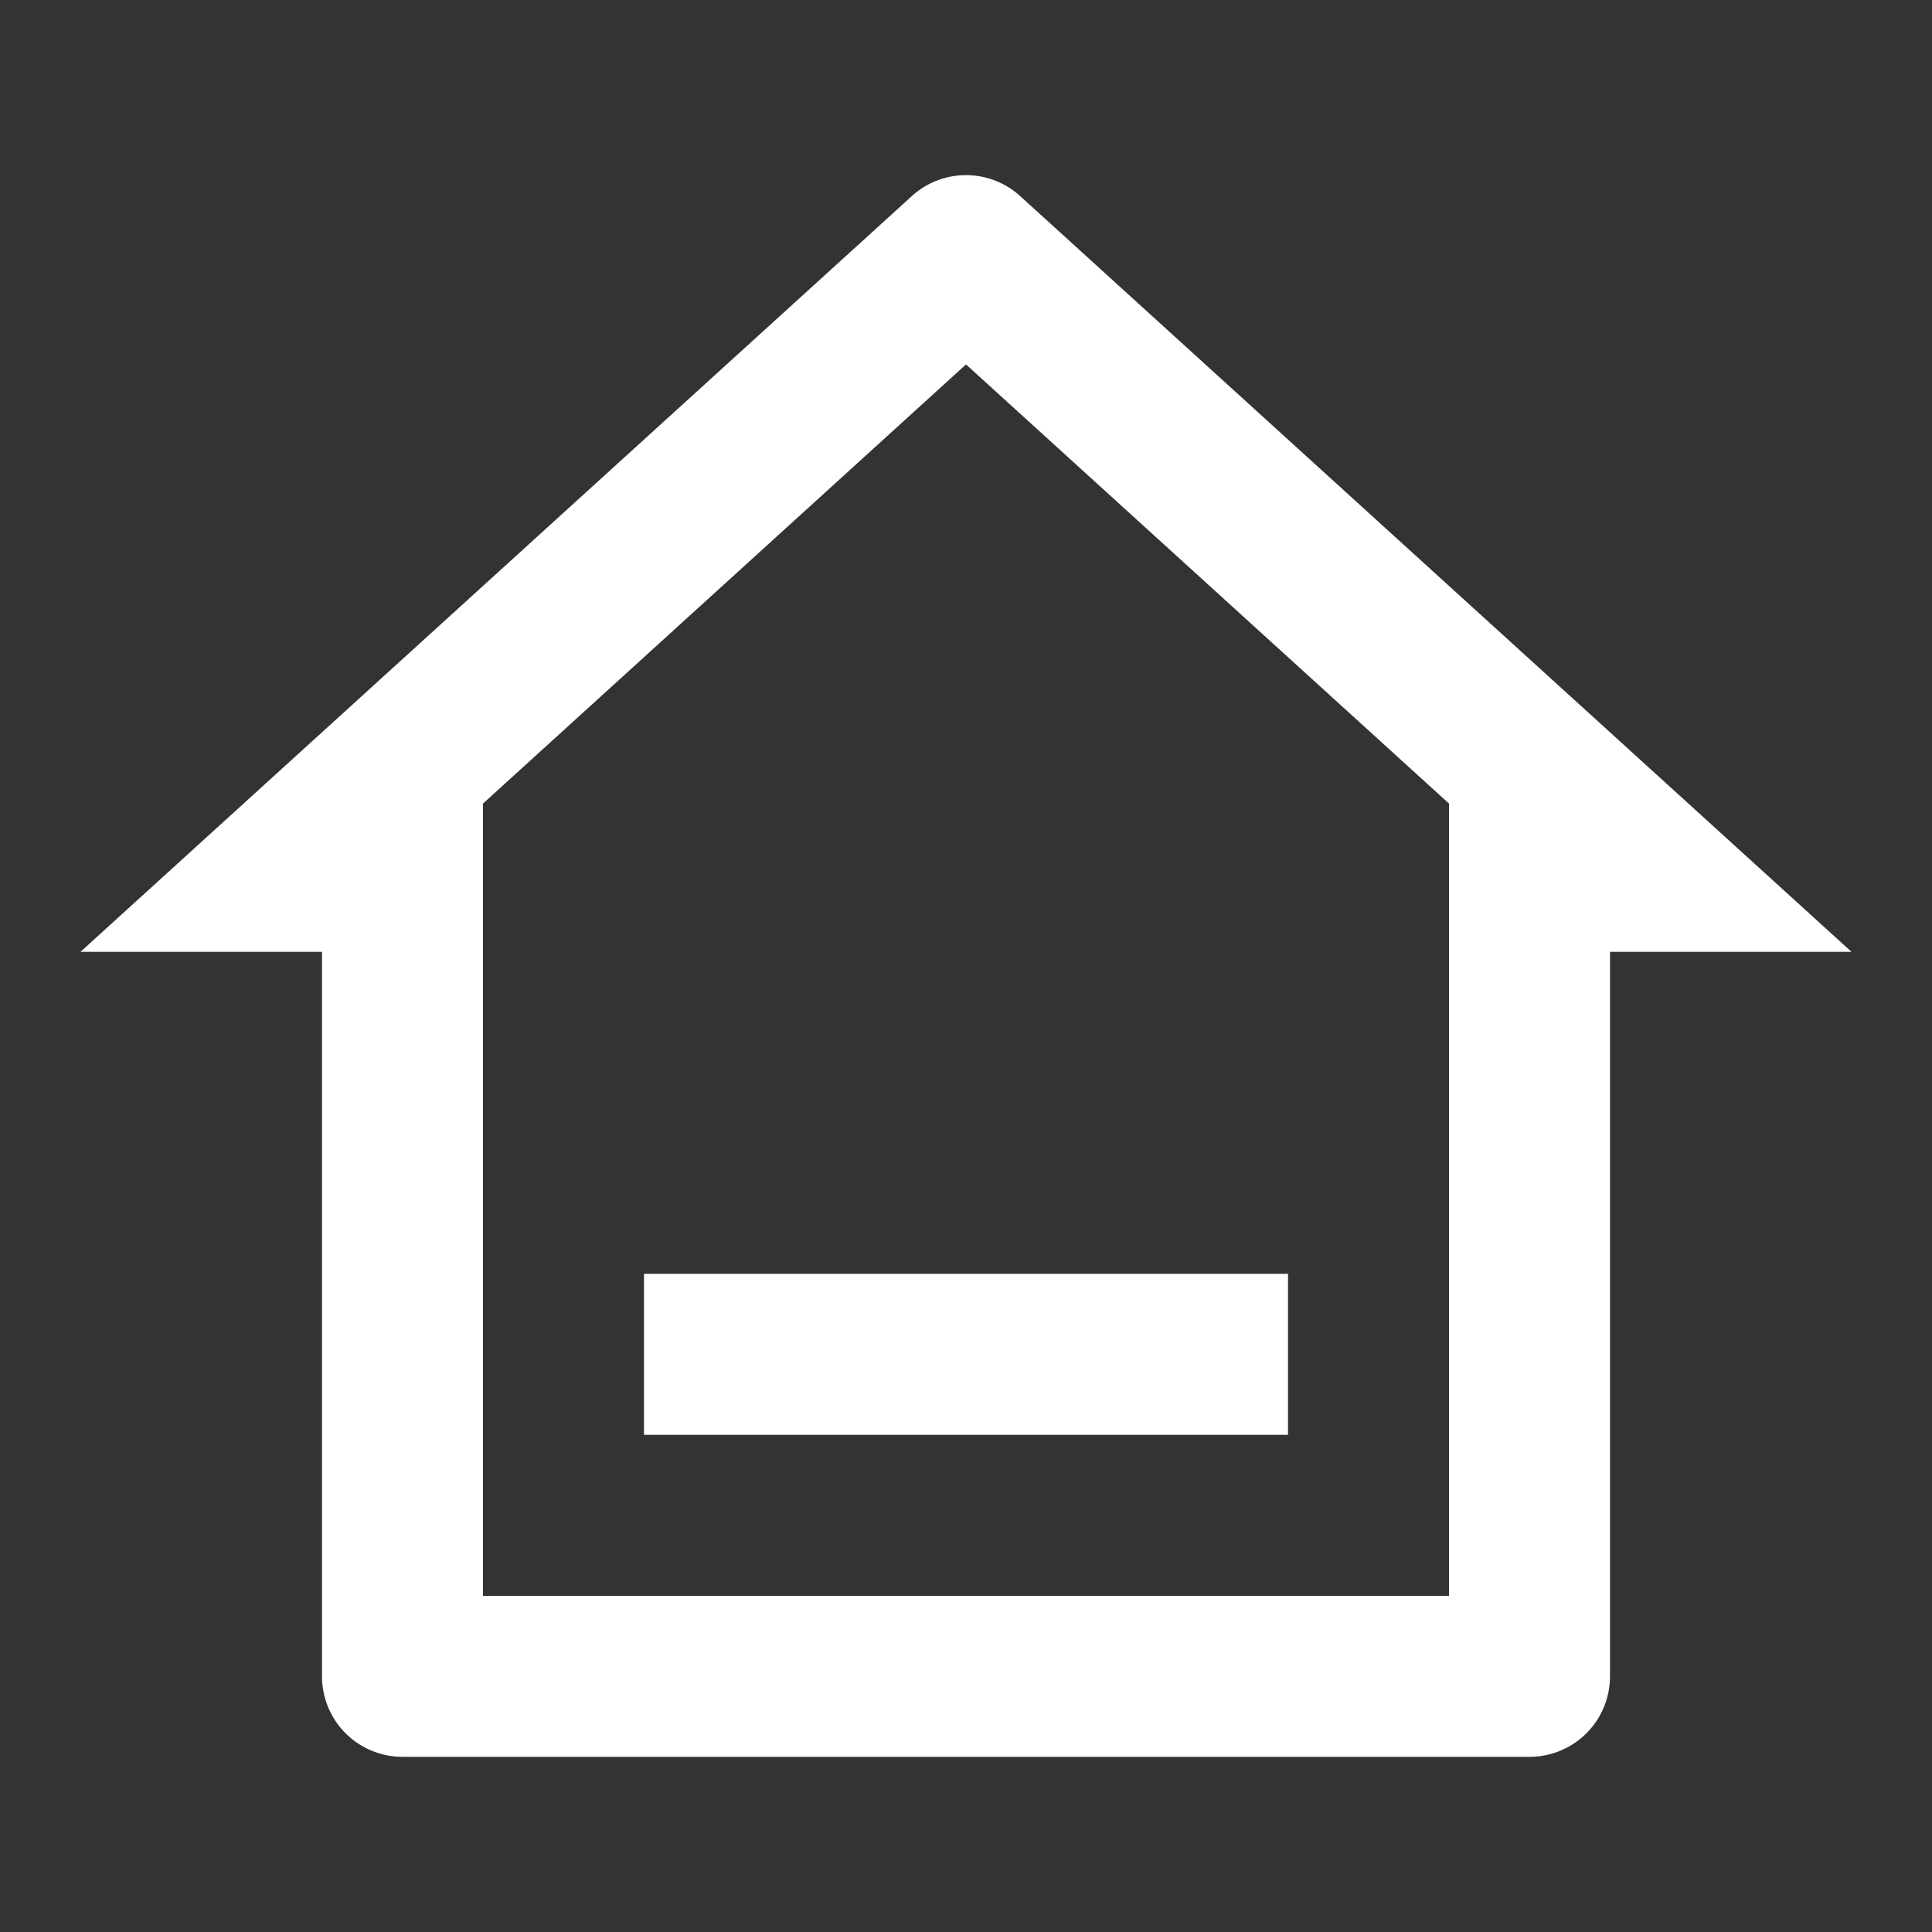 <svg xmlns="http://www.w3.org/2000/svg" viewBox="0 0 24 24"><rect x="0" y="0" width="24" height="24" fill="#333333" stroke="none"/><path fill-rule="nonzero" fill="#fff" d="M19 21.824H5a1 1 0 0 1-1-1v-9H1l10.327-9.388a1 1 0 0 1 1.346 0L23 11.824h-3v9a1 1 0 0 1-1 1Zm-13-2h12V9.982l-6-5.455-6 5.455v9.842Zm2-4h8v2H8v-2Z" data-follow-fill="#848587"/></svg>